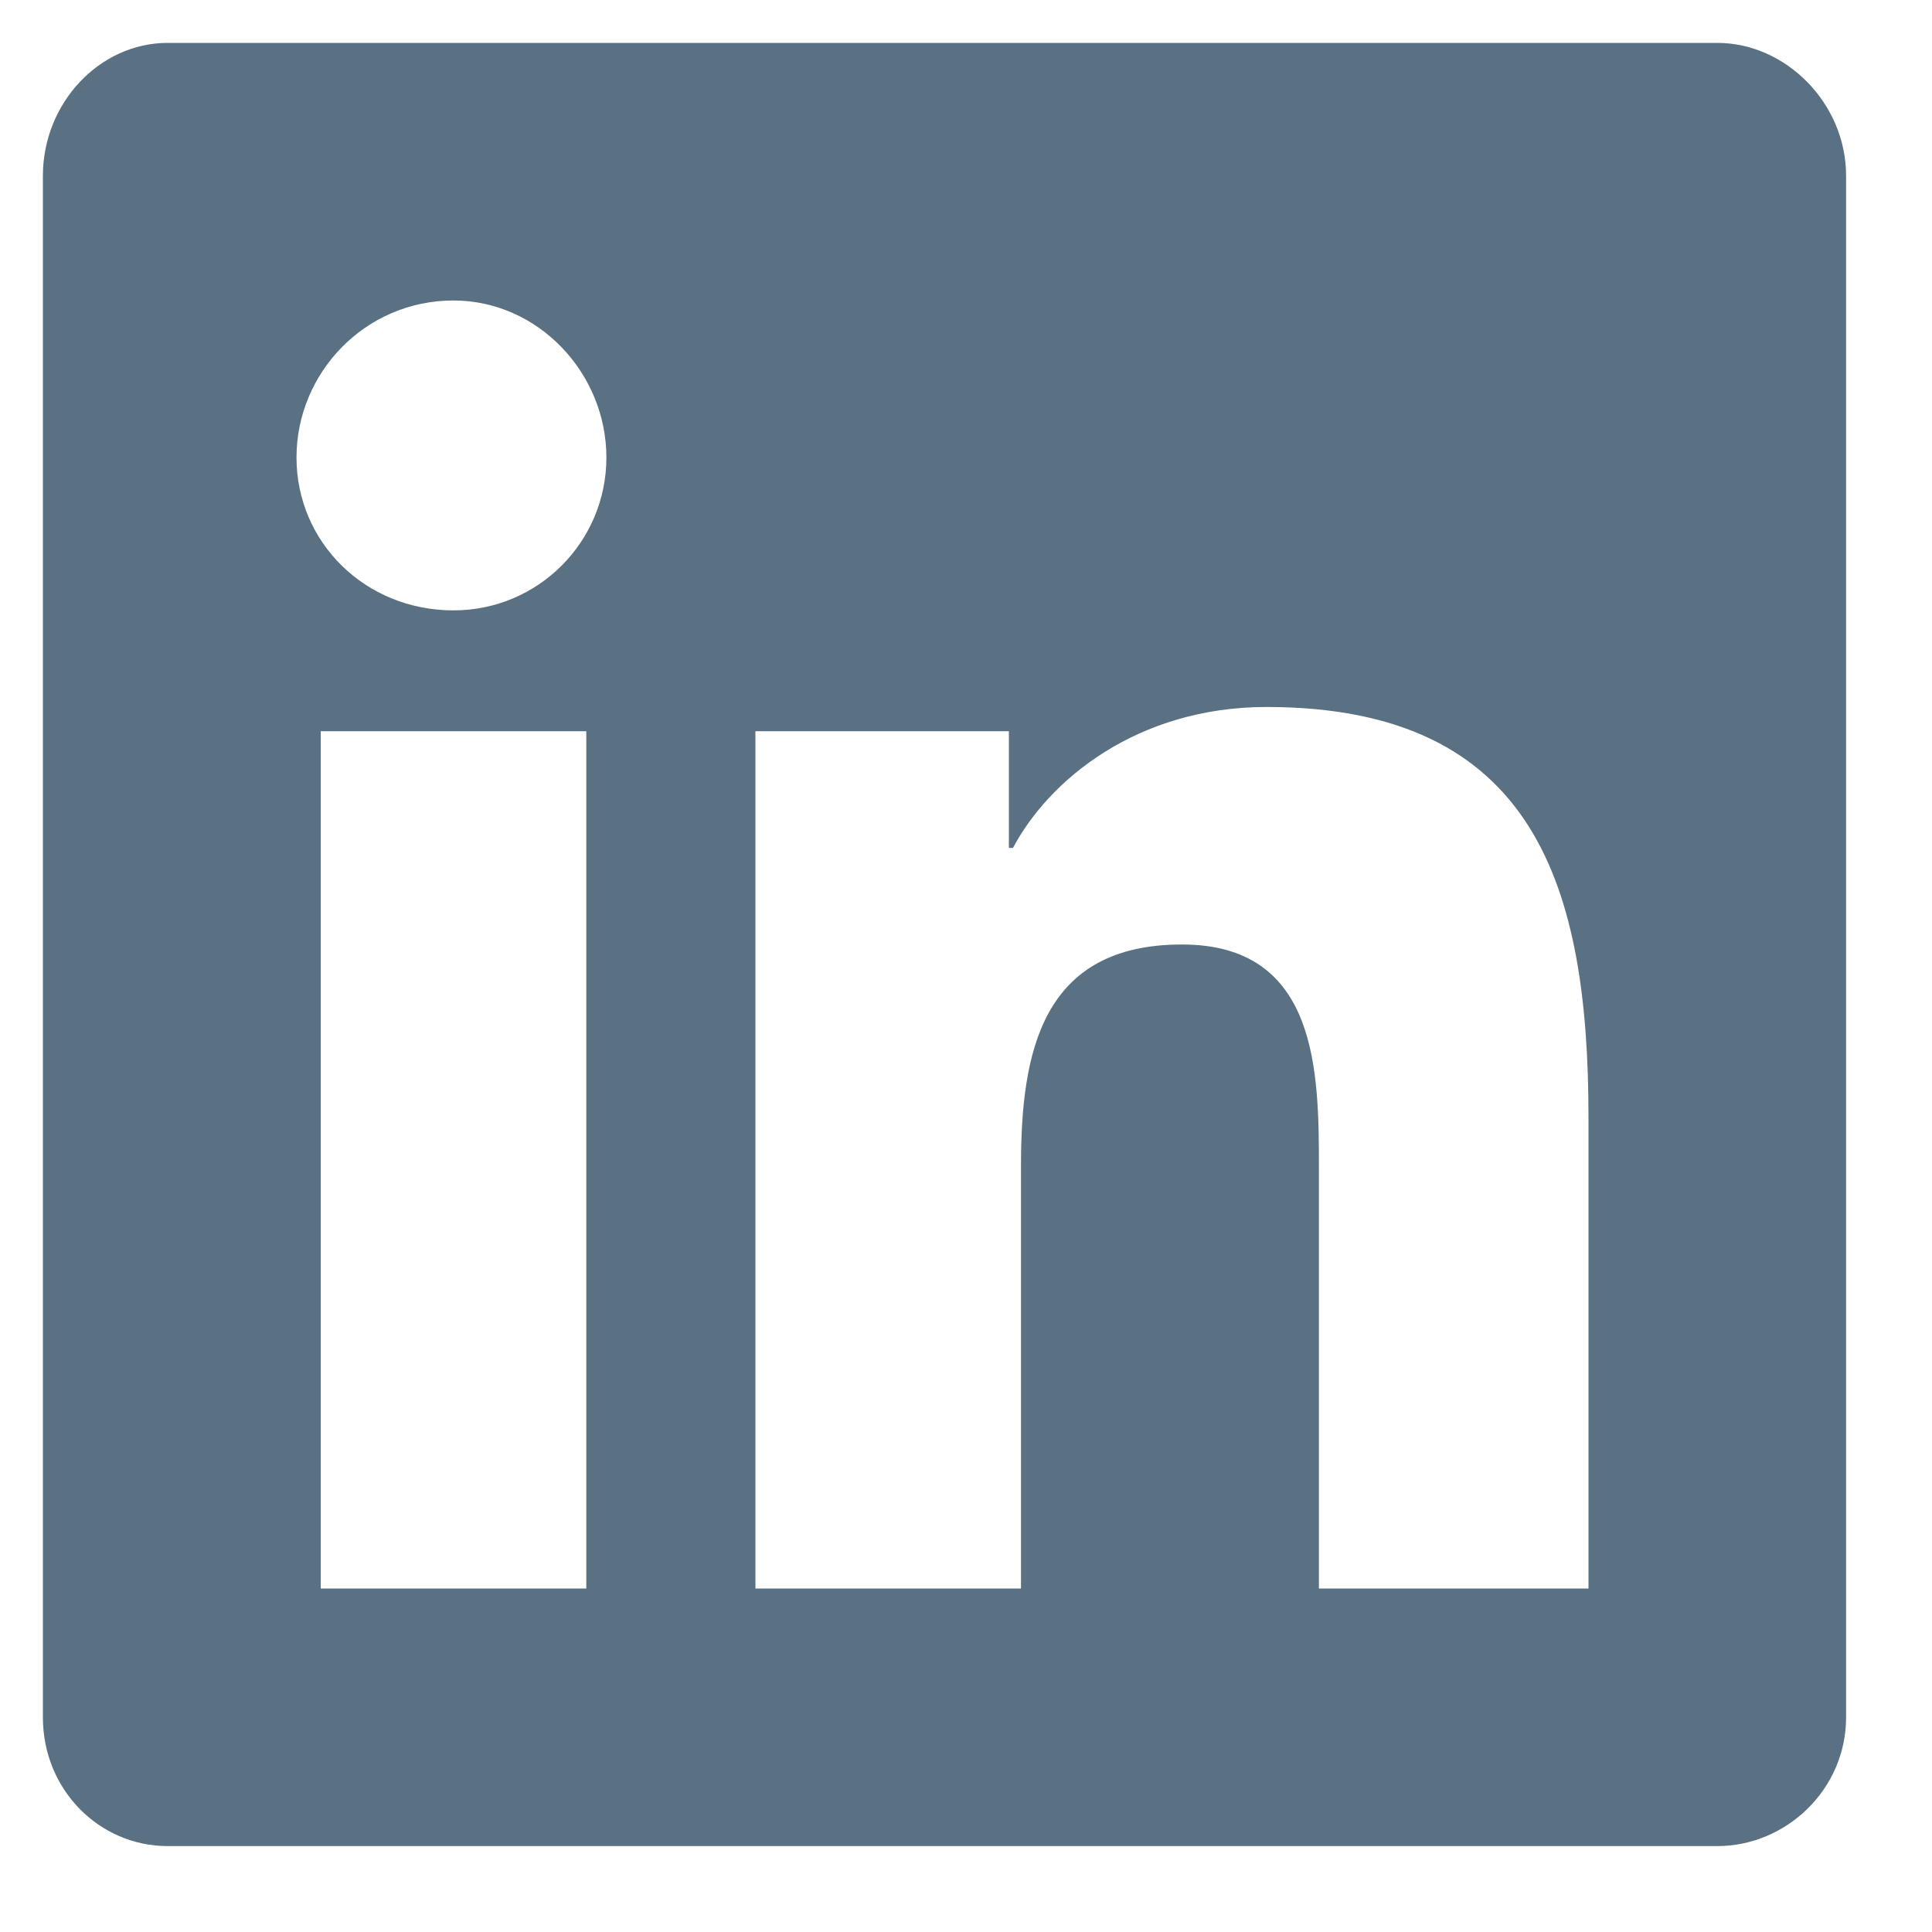 <svg width="15" height="15" viewBox="0 0 15 15" fill="none" xmlns="http://www.w3.org/2000/svg">
<path d="M13.333 0.333H1.302C0.771 0.333 0.333 0.802 0.333 1.365V13.333C0.333 13.896 0.771 14.333 1.302 14.333H13.333C13.865 14.333 14.333 13.896 14.333 13.333V1.365C14.333 0.802 13.865 0.333 13.333 0.333ZM4.552 12.333H2.49V5.677H4.552V12.333ZM3.521 4.739C2.833 4.739 2.302 4.208 2.302 3.552C2.302 2.896 2.833 2.333 3.521 2.333C4.177 2.333 4.708 2.896 4.708 3.552C4.708 4.208 4.177 4.739 3.521 4.739ZM12.333 12.333H10.24V9.083C10.24 8.333 10.24 7.333 9.177 7.333C8.083 7.333 7.927 8.177 7.927 9.052V12.333H5.865V5.677H7.833V6.583H7.865C8.146 6.052 8.833 5.489 9.833 5.489C11.927 5.489 12.333 6.896 12.333 8.677V12.333Z" fill="#5A7184"/>
</svg>
